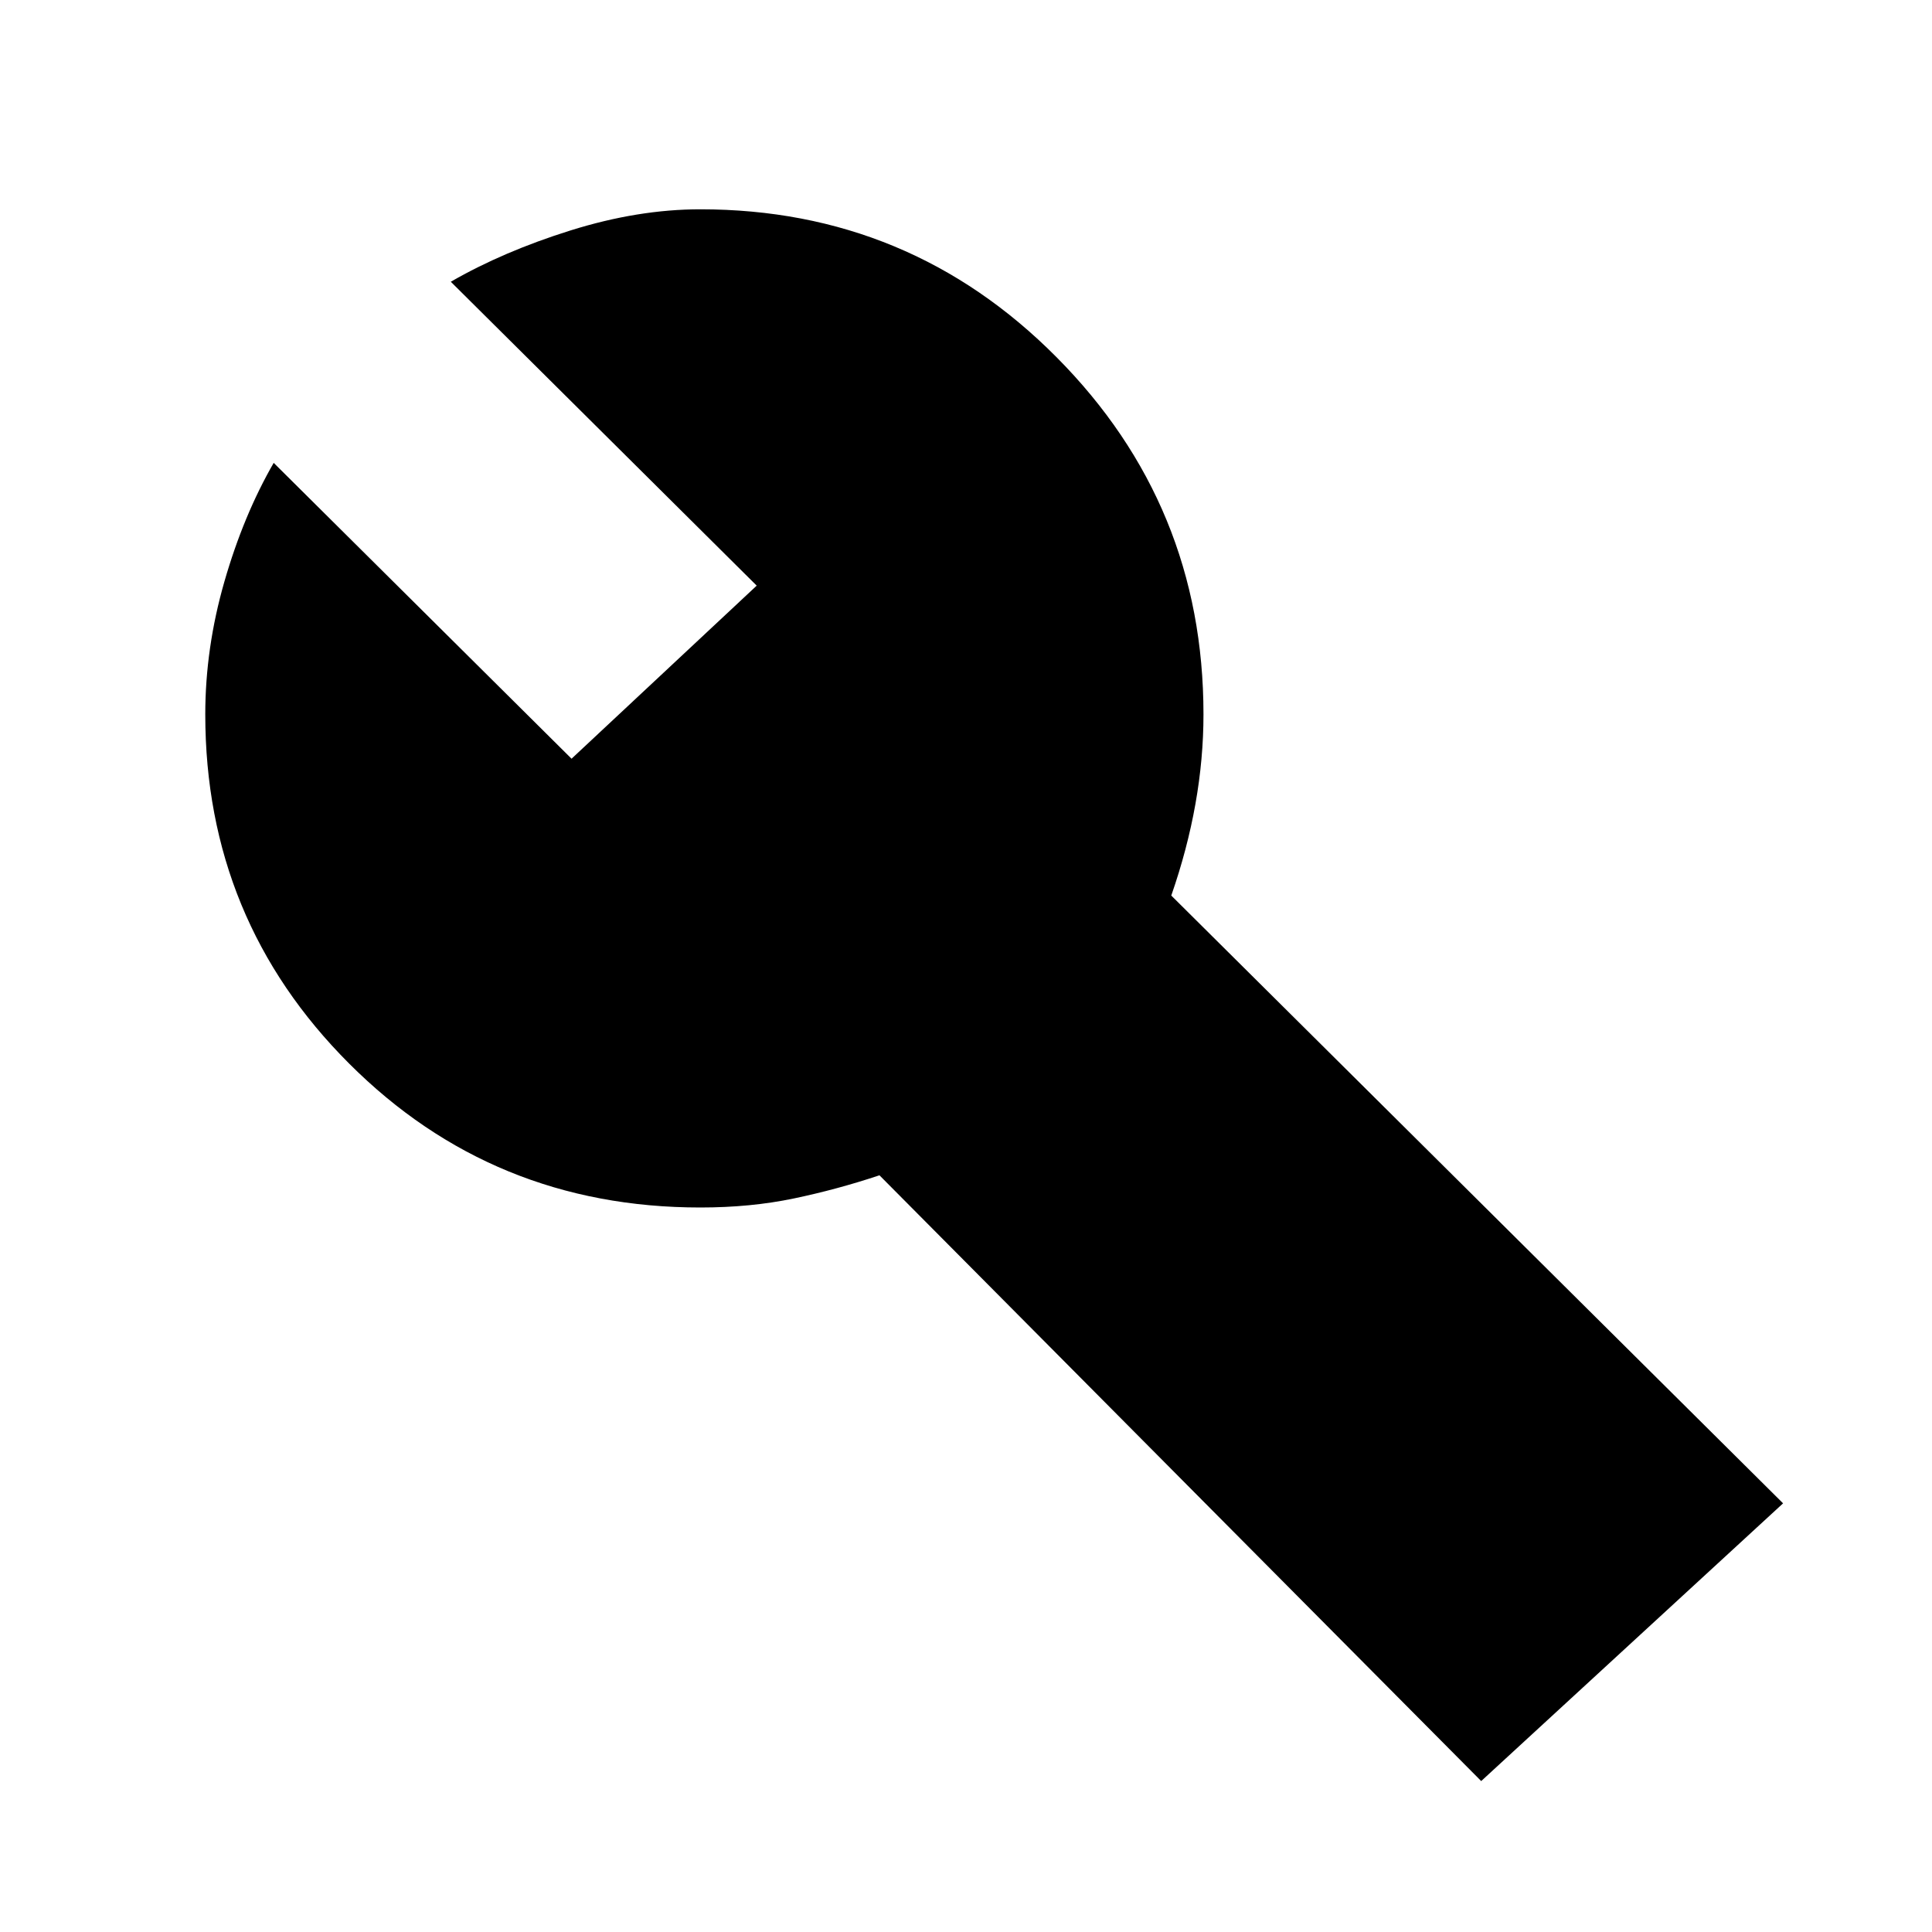 <svg xmlns="http://www.w3.org/2000/svg" height="48" width="48"><path d="M36.8 44.25 21.85 29.2q-1.05.35-2.125.575Q18.65 30 17.4 30q-5.15 0-8.725-3.575Q5.1 22.85 5.1 17.75q0-1.65.475-3.3T6.8 11.5l7.4 7.35 4.6-4.3L11.2 7q1.3-.75 2.975-1.275Q15.85 5.2 17.4 5.2q5.2 0 8.85 3.675 3.65 3.675 3.65 8.875 0 1.1-.2 2.225t-.6 2.275l15.2 15.1Z"/></svg>